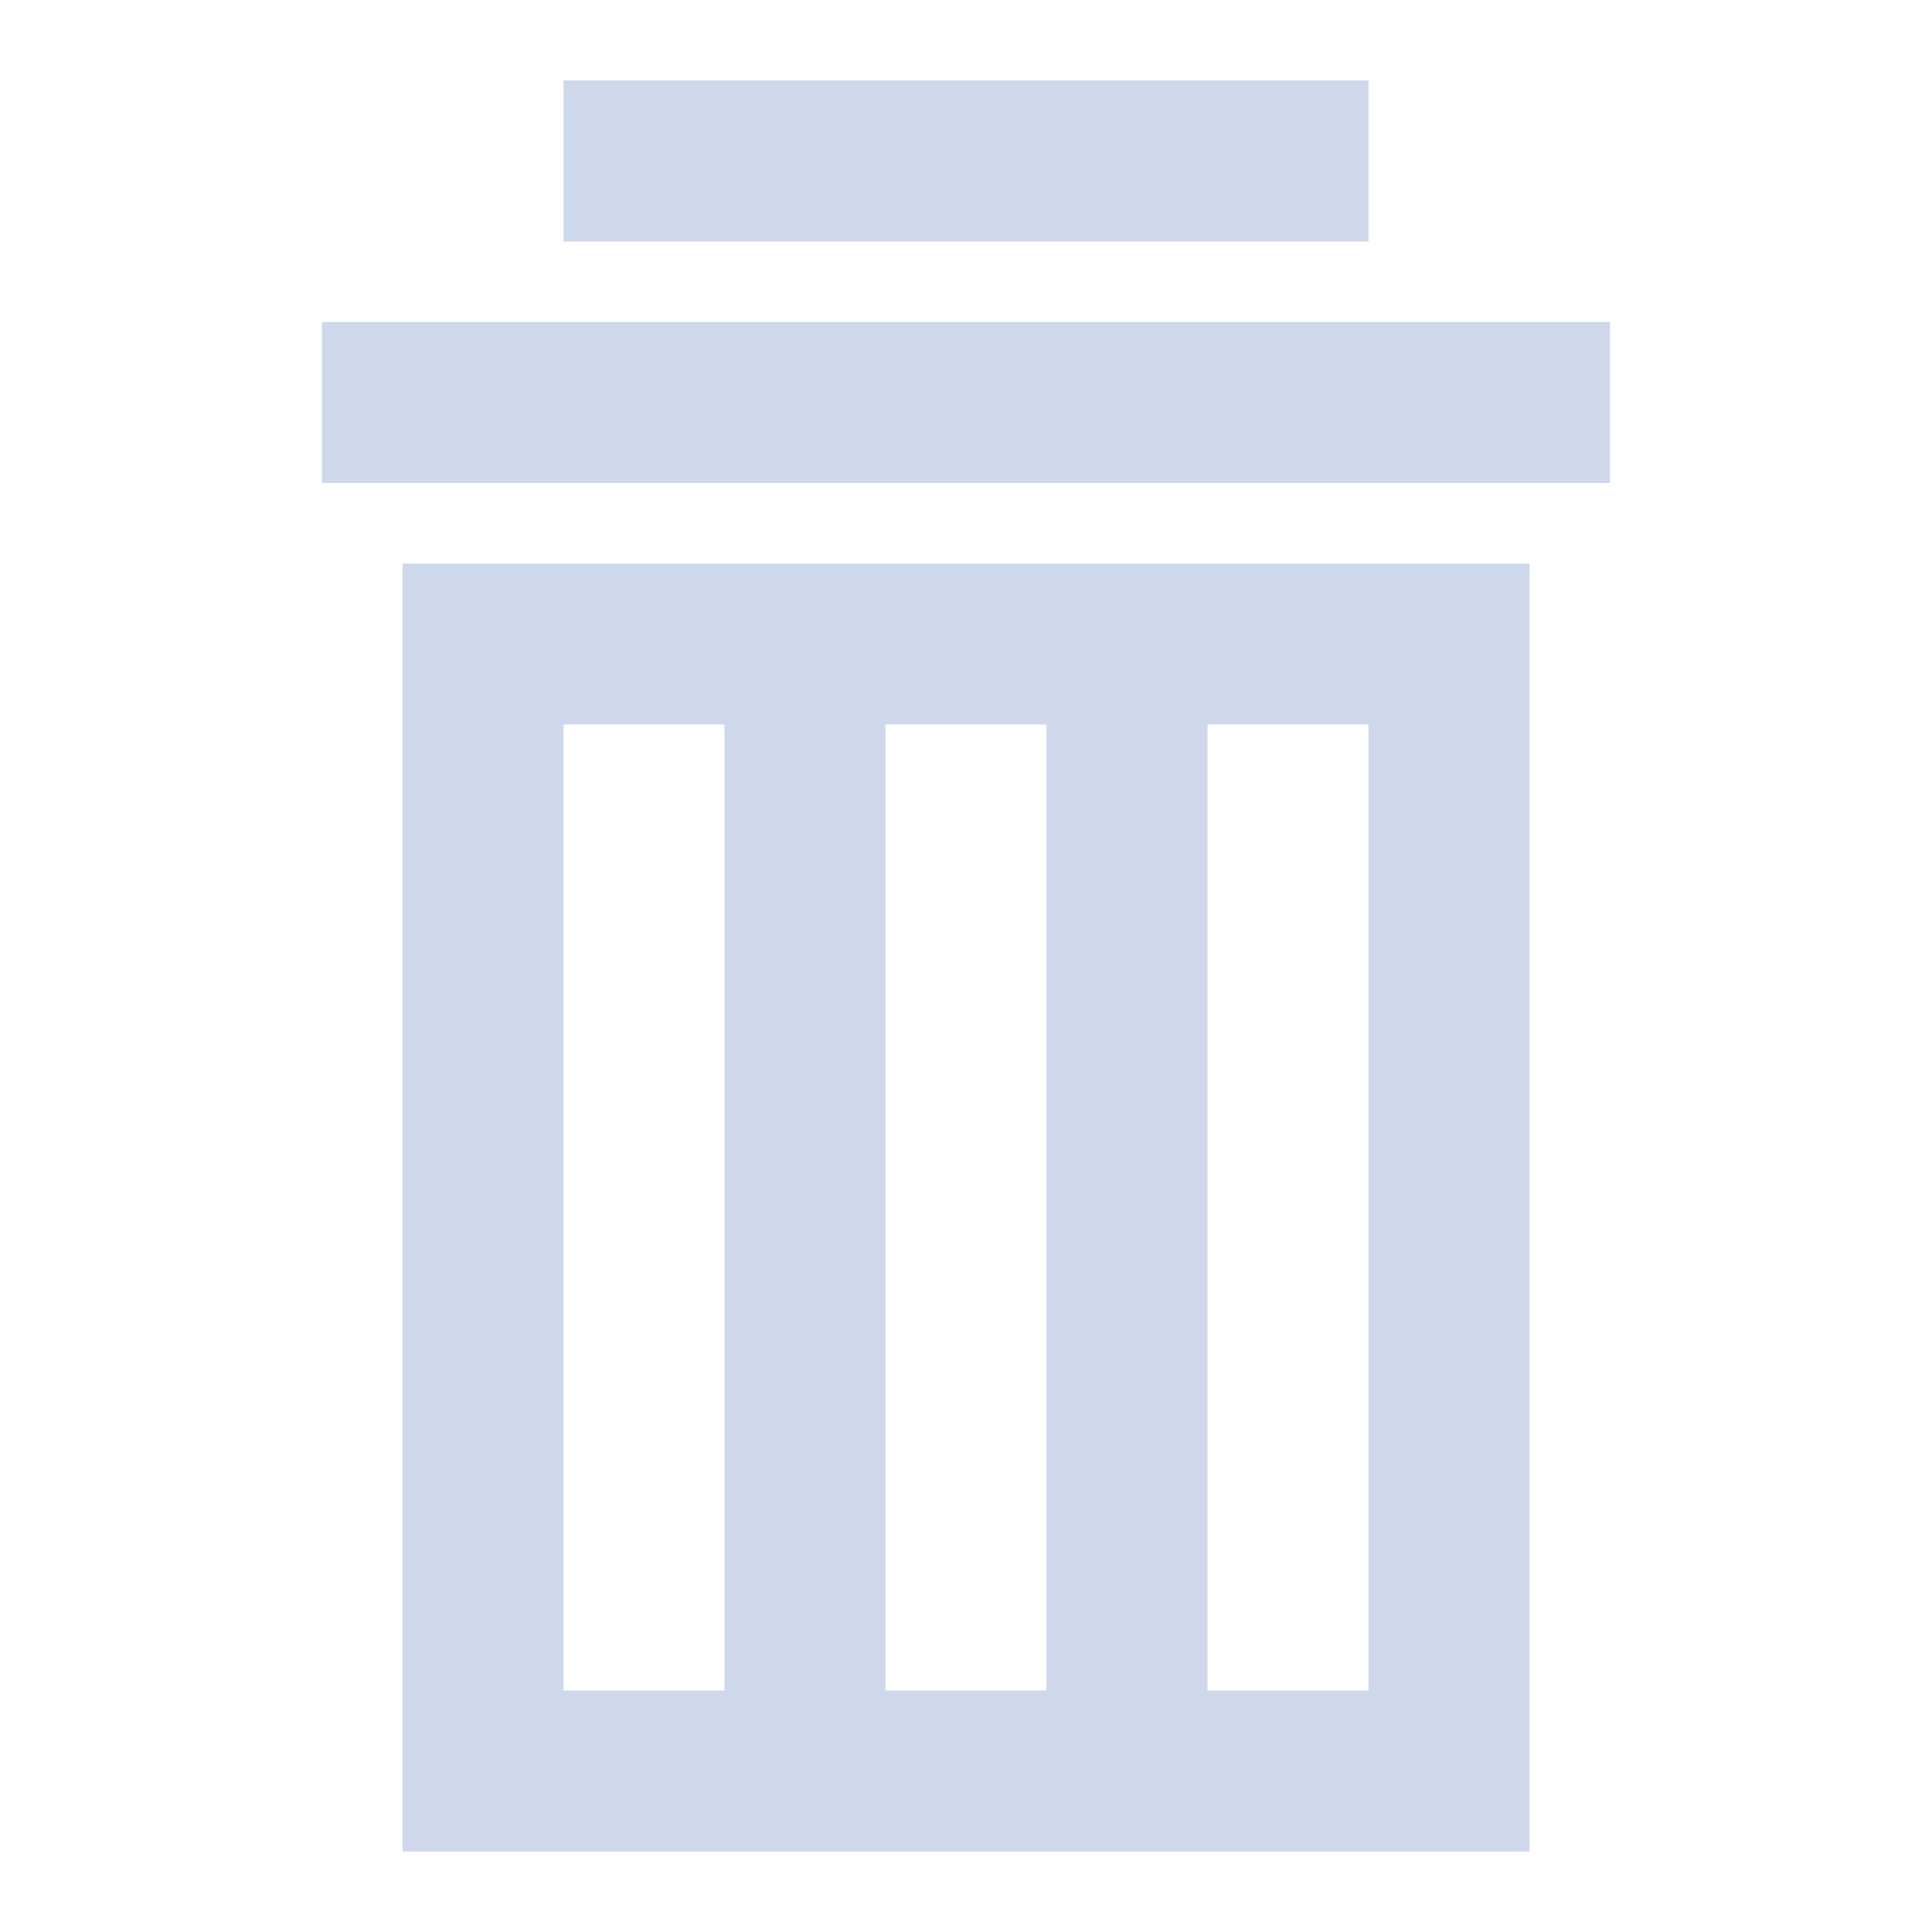 <?xml version="1.0" encoding="UTF-8"?>
<svg width="24px" height="24px" viewBox="0 0 24 24" version="1.1" xmlns="http://www.w3.org/2000/svg" xmlns:xlink="http://www.w3.org/1999/xlink">
    <!-- Generator: sketchtool 51.2 (57519) - http://www.bohemiancoding.com/sketch -->
    <title>5102E8FE-232C-4E36-991F-455381BC424A</title>
    <desc>Created with sketchtool.</desc>
    <defs></defs>
    <g id="Symbols" stroke="none" stroke-width="1" fill="none" fill-rule="evenodd">
        <g id="ic_delete" fill-rule="nonzero">
            <g>
                <rect x="0" y="0" width="24" height="24"></rect>
                <g id="delete" transform="translate(3, 0)">
                    <rect id="Rectangle-path" fill-opacity="0" fill="#000000" x="0" y="0" width="17" height="23"></rect>
                    <path d="M2,7 L16,7 L16,23 L2,23 L2,7 Z M4,9 L4,21 L6,21 L6,9 L4,9 Z M8,9 L8,21 L10,21 L10,9 L8,9 Z M12,9 L12,21 L14,21 L14,9 L12,9 Z" id="Combined-Shape" fill="#CED8EA"></path>
                    <rect id="Rectangle-path" fill="#CED8EA" x="1" y="4" width="16" height="2"></rect>
                    <rect id="Rectangle-path" fill="#CED8EA" x="4" y="1" width="10" height="2"></rect>
                </g>
            </g>
        </g>
    </g>
</svg>
